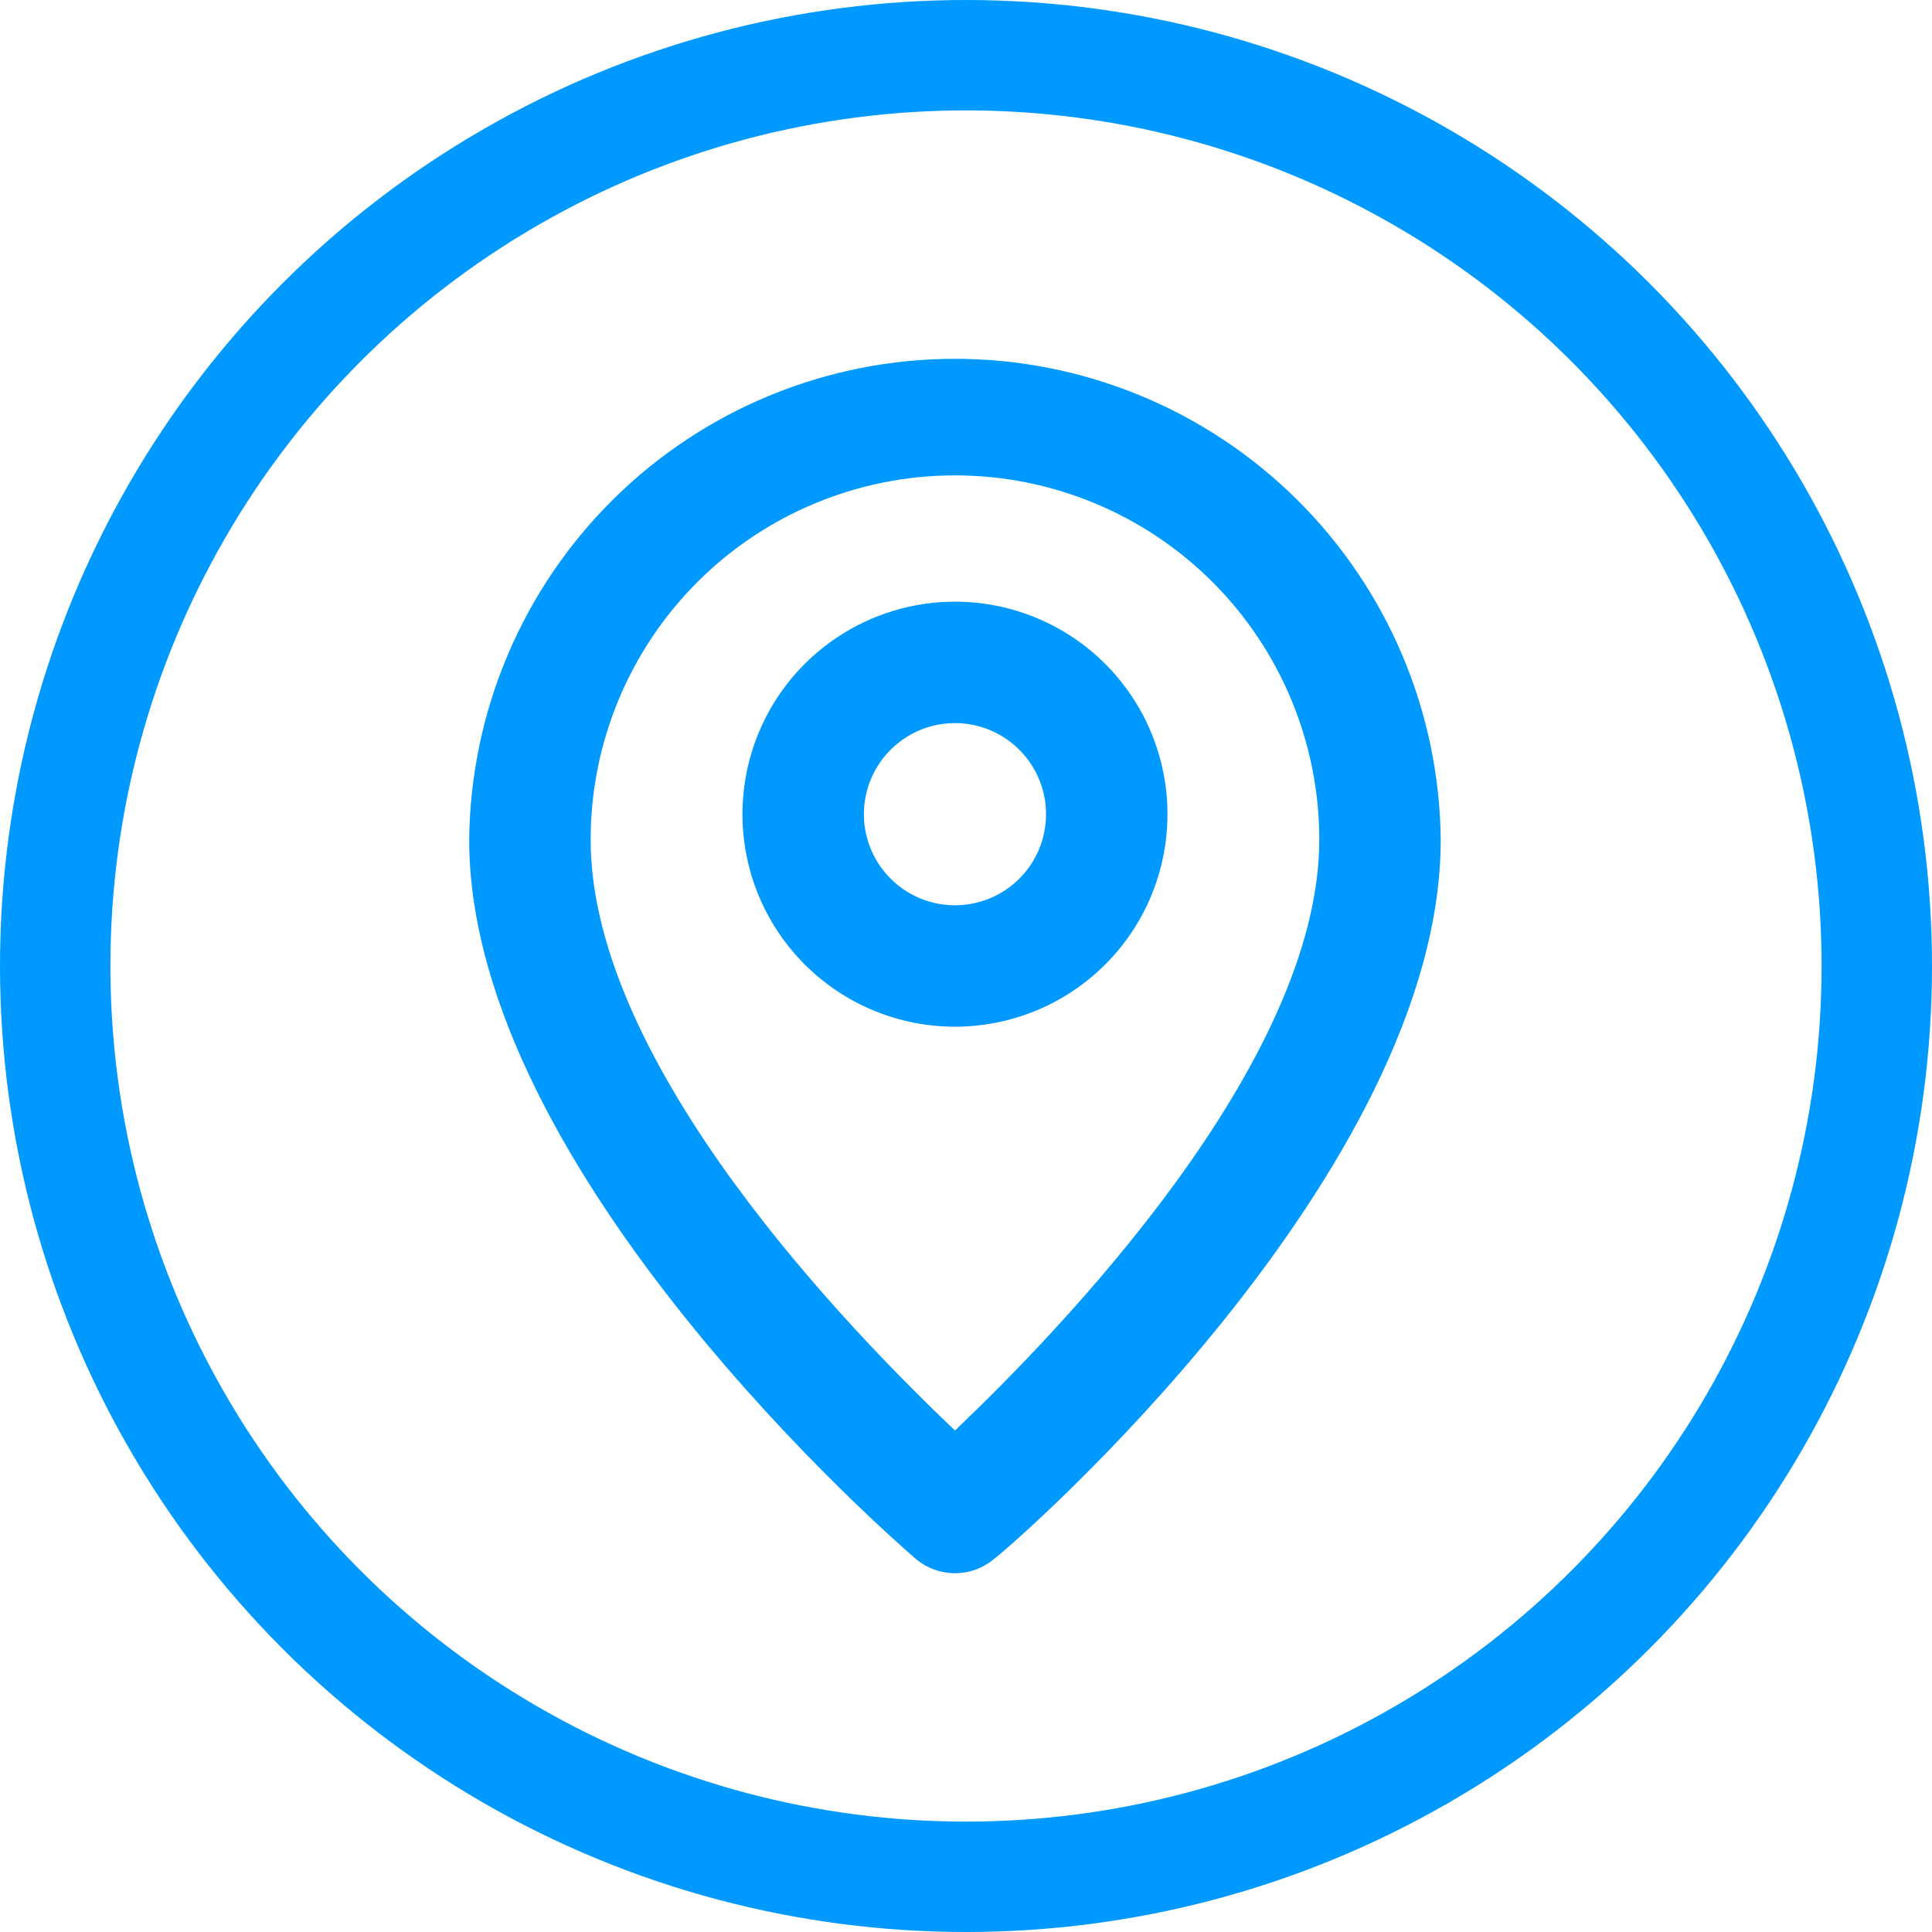 <svg width="70" height="70" viewBox="0 0 70 70" fill="none" xmlns="http://www.w3.org/2000/svg">
<path d="M34.6 13C29.962 13 25.512 14.83 22.217 18.093C18.921 21.355 17.046 25.787 17 30.424C17 42.48 32.51 55.9 33.17 56.472C33.568 56.813 34.076 57 34.6 57C35.124 57 35.631 56.813 36.03 56.472C36.8 55.9 52.2 42.48 52.2 30.424C52.154 25.787 50.279 21.355 46.983 18.093C43.688 14.83 39.237 13 34.6 13ZM34.6 51.83C30.926 48.332 21.4 38.63 21.4 30.424C21.4 26.923 22.791 23.566 25.266 21.09C27.742 18.615 31.099 17.224 34.6 17.224C38.101 17.224 41.458 18.615 43.934 21.09C46.409 23.566 47.8 26.923 47.8 30.424C47.8 38.564 38.274 48.332 34.6 51.83Z" fill="#0099FF"/>
<path d="M34.6 21.8C33.078 21.8 31.589 22.252 30.323 23.098C29.056 23.944 28.069 25.146 27.486 26.553C26.904 27.96 26.751 29.509 27.048 31.002C27.346 32.496 28.079 33.868 29.156 34.945C30.233 36.022 31.605 36.755 33.098 37.052C34.592 37.349 36.14 37.197 37.547 36.614C38.954 36.031 40.157 35.044 41.003 33.778C41.849 32.512 42.3 31.023 42.3 29.5C42.3 27.458 41.489 25.499 40.045 24.055C38.601 22.611 36.642 21.8 34.6 21.8V21.8ZM34.6 32.8C33.948 32.8 33.31 32.606 32.767 32.244C32.224 31.881 31.801 31.366 31.552 30.763C31.302 30.16 31.236 29.496 31.364 28.856C31.491 28.216 31.805 27.628 32.267 27.167C32.728 26.705 33.316 26.391 33.957 26.263C34.597 26.136 35.26 26.201 35.863 26.451C36.466 26.701 36.982 27.124 37.344 27.667C37.707 28.209 37.9 28.847 37.9 29.5C37.9 30.375 37.553 31.215 36.934 31.834C36.315 32.452 35.476 32.8 34.6 32.8Z" fill="#0099FF"/>
<circle cx="35" cy="35" r="33" stroke="#0099FF" stroke-width="4"/>
</svg>

